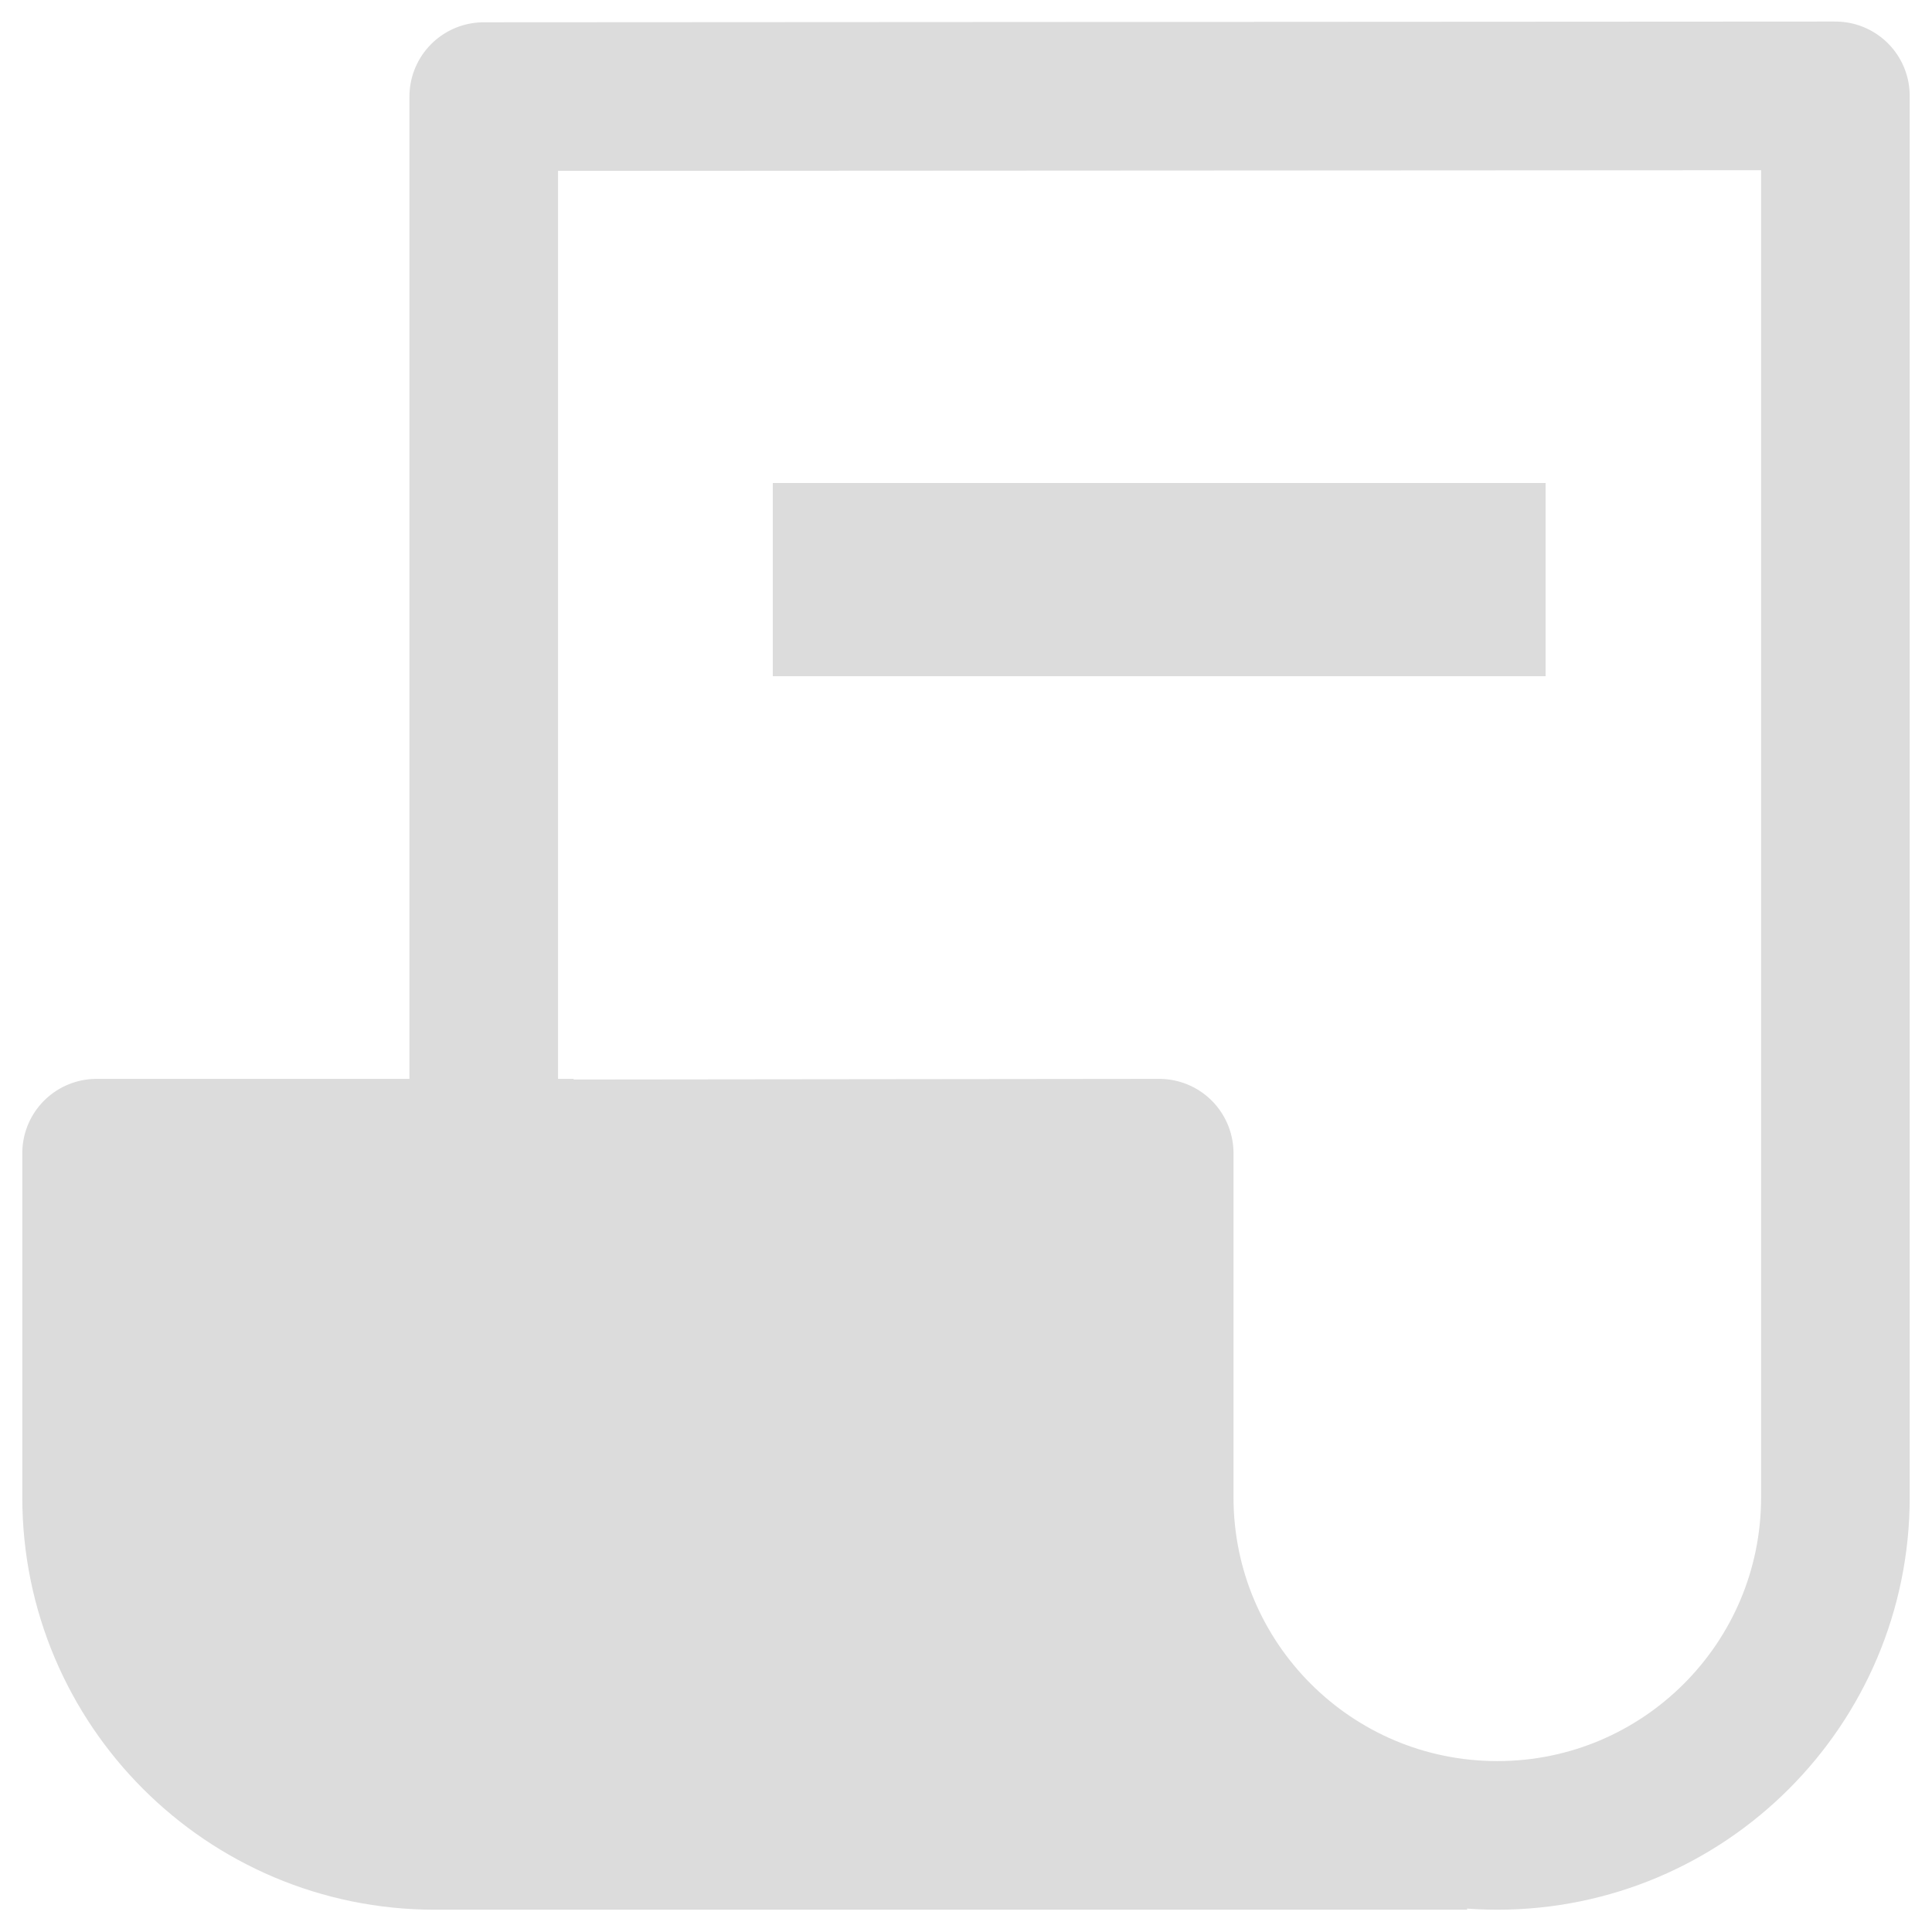 <svg width="26" height="26" viewBox="0 0 26 26" fill="none" xmlns="http://www.w3.org/2000/svg">
<path d="M20.15 24.7C22.663 24.7 24.7 22.663 24.7 20.15V1.29L6.51 1.3V15.529L15.6 15.519V20.15C15.6 22.663 17.637 24.7 20.15 24.7Z" stroke="#DCDCDC" stroke-width="2" stroke-linejoin="round"/>
<path d="M19.744 24.7H5.85C3.337 24.7 1.3 22.663 1.3 20.15V15.519H7.719" stroke="#DCDCDC" stroke-width="2" stroke-linejoin="round"/>
<path d="M1.3 20.15C1.3 22.663 3.337 24.7 5.85 24.7H19.744L15.681 22.181L15.6 19.5L15.681 15.519H7.719H1.3V20.15Z" fill="#DCDCDC"/>
<rect x="10.4" y="6.5" width="10.4" height="2.6" fill="#DCDCDC"/>
</svg>
